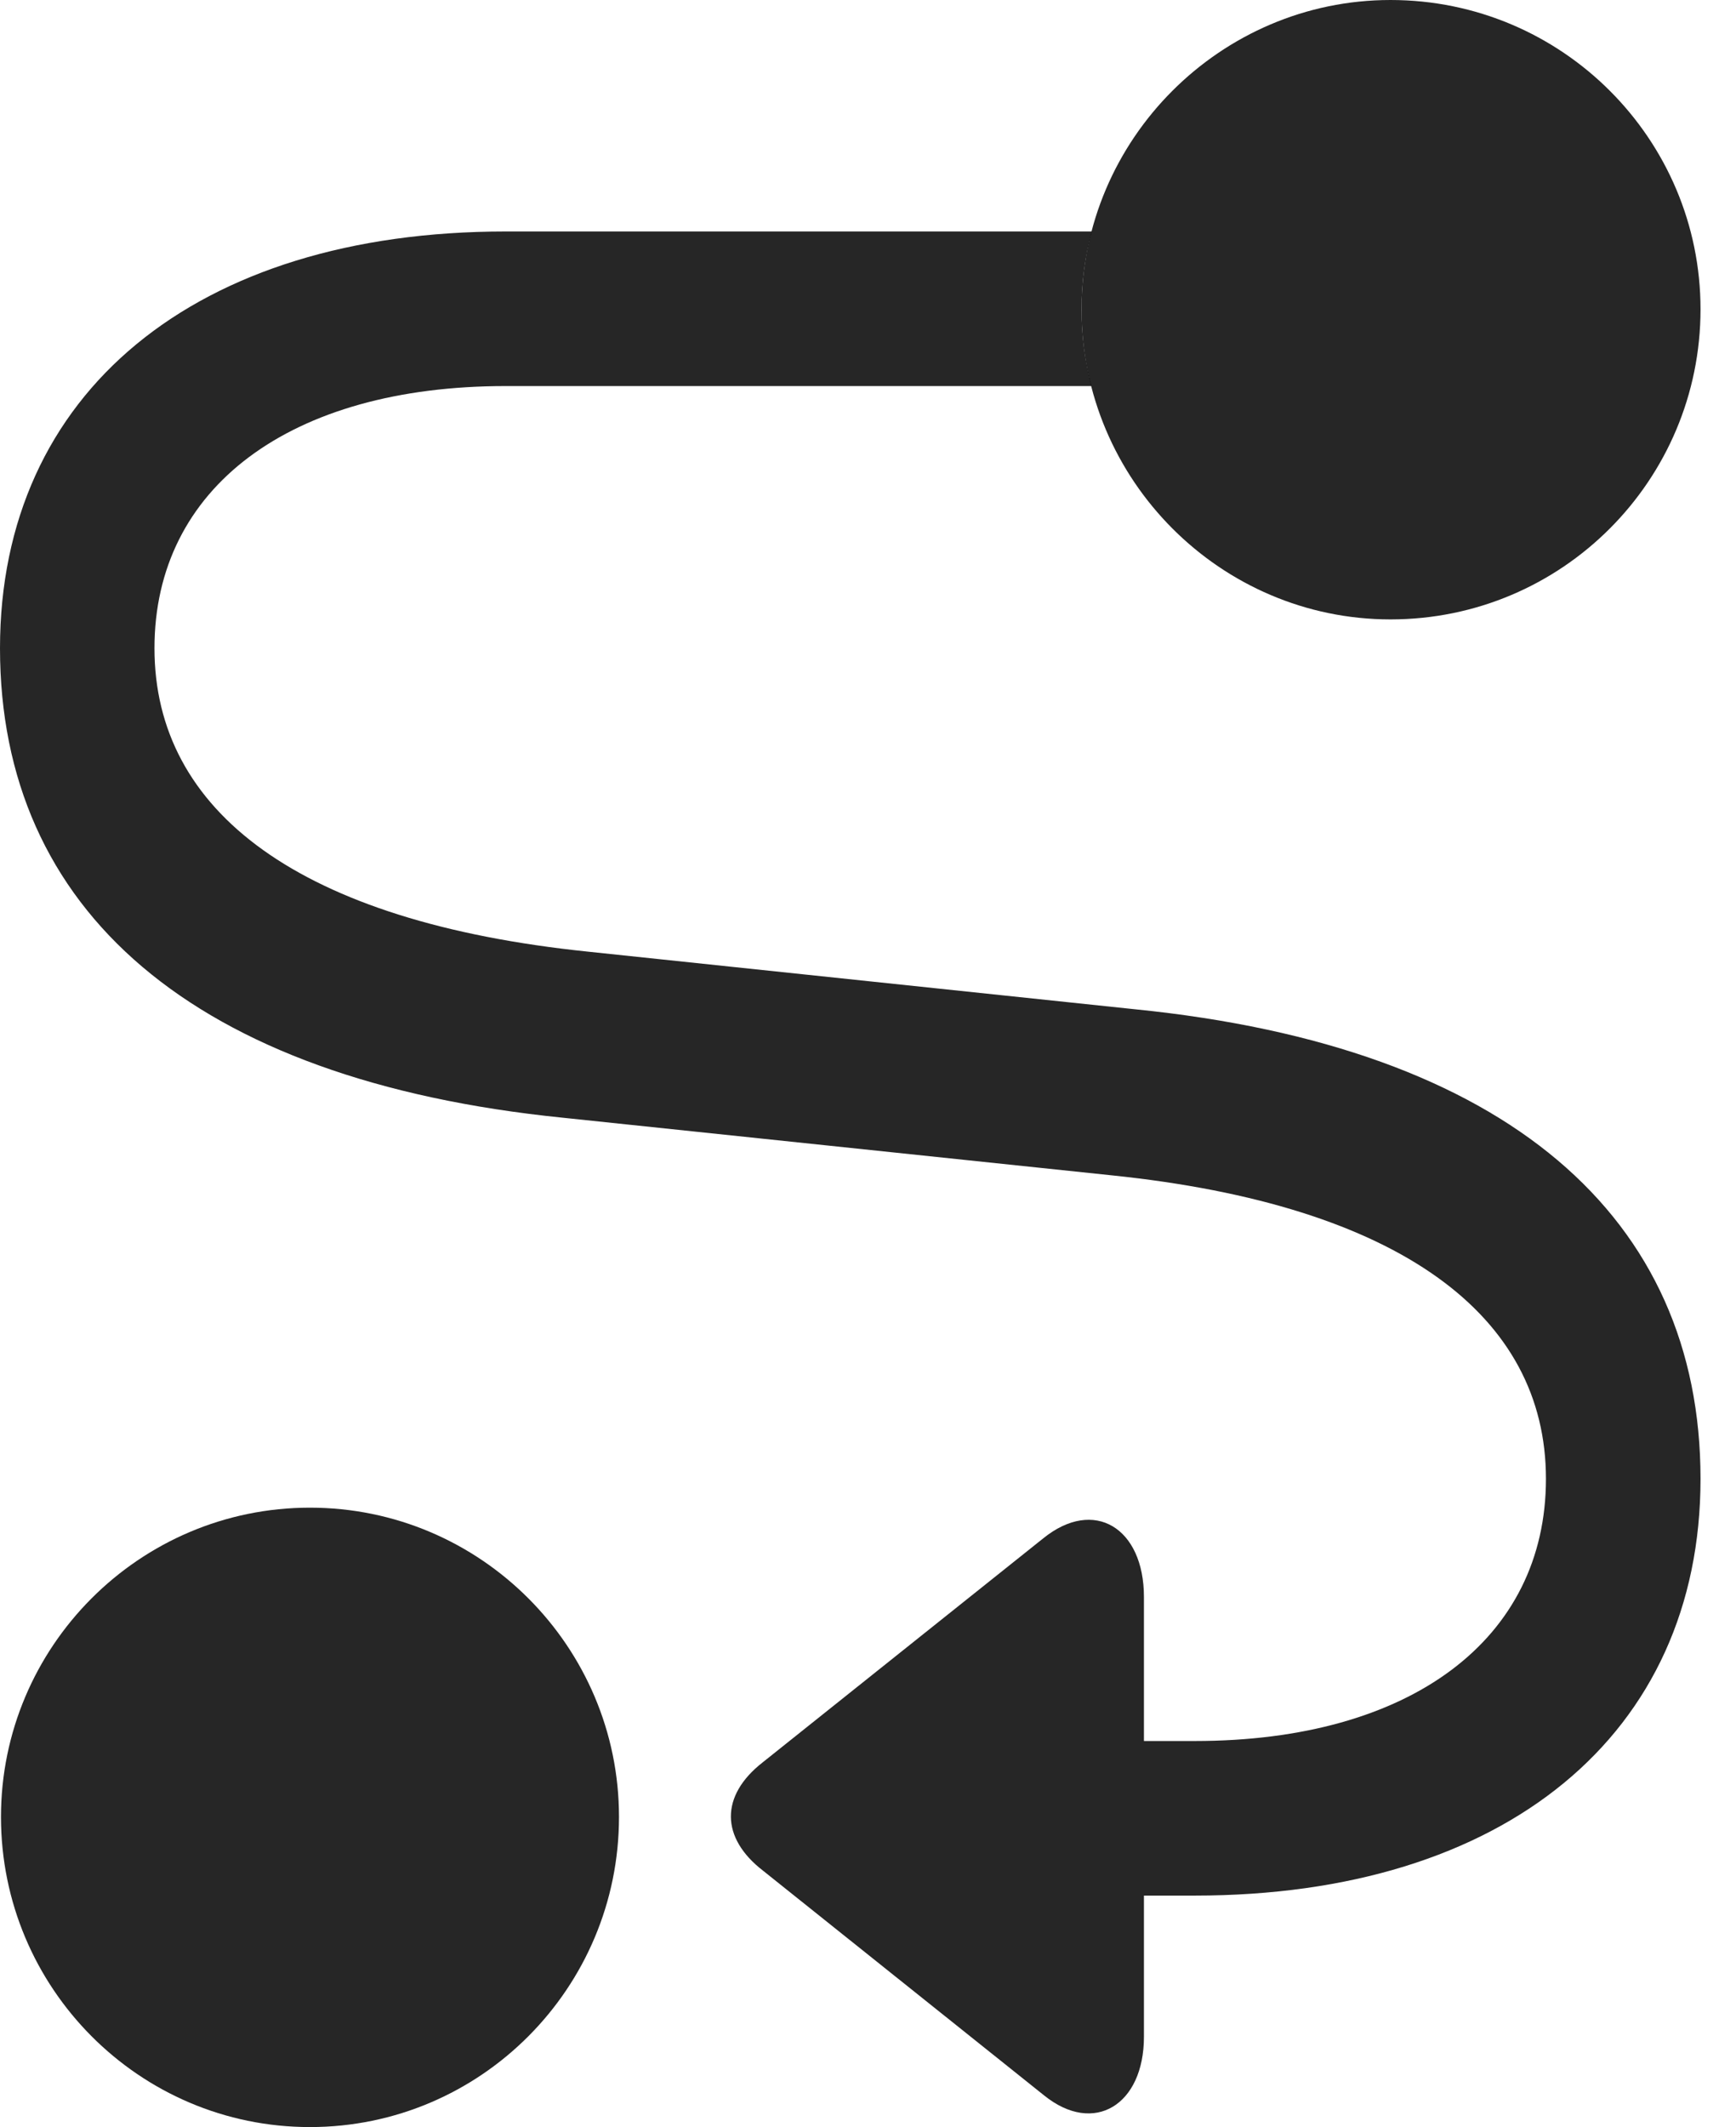 <?xml version="1.0" encoding="UTF-8"?>
<!--Generator: Apple Native CoreSVG 341-->
<!DOCTYPE svg
PUBLIC "-//W3C//DTD SVG 1.1//EN"
       "http://www.w3.org/Graphics/SVG/1.1/DTD/svg11.dtd">
<svg version="1.1" xmlns="http://www.w3.org/2000/svg" xmlns:xlink="http://www.w3.org/1999/xlink" viewBox="0 0 17.666 21.631">
 <g>
  <rect height="21.631" opacity="0" width="17.666" x="0" y="0"/>
  <path d="M6.299 18.477C6.299 20.215 4.893 21.631 3.154 21.631C1.416 21.631 0.01 20.215 0.01 18.477C0.01 16.748 1.416 15.332 3.154 15.332C4.893 15.332 6.299 16.748 6.299 18.477Z" fill="black" fill-opacity="0.85"/>
  <path d="M11.006 3.145C11.006 3.415 11.04 3.677 11.108 3.926L5.146 3.926C2.949 3.926 1.572 4.961 1.572 6.592C1.572 8.252 3.047 9.375 5.986 9.678L11.553 10.264C15.342 10.645 17.305 12.383 17.305 15.039C17.305 17.637 15.312 19.277 12.158 19.277L11.641 19.277L11.641 20.713C11.641 21.406 11.133 21.719 10.625 21.309L7.764 19.023C7.334 18.691 7.324 18.262 7.764 17.92L10.615 15.645C11.133 15.225 11.641 15.537 11.641 16.24L11.641 17.705L12.158 17.705C14.355 17.705 15.732 16.67 15.732 15.039C15.732 13.379 14.248 12.256 11.318 11.953L5.732 11.367C1.953 10.986 0 9.248 0 6.592C0 3.994 1.992 2.354 5.146 2.354L11.111 2.354C11.041 2.606 11.006 2.871 11.006 3.145Z" fill="black" fill-opacity="0.85"/>
  <path d="M14.15 6.299C15.898 6.299 17.305 4.883 17.305 3.145C17.305 1.416 15.898 0 14.15 0C12.422 0 11.006 1.416 11.006 3.145C11.006 4.883 12.422 6.299 14.15 6.299Z" fill="black" fill-opacity="0.85"/>
 </g>
</svg>
